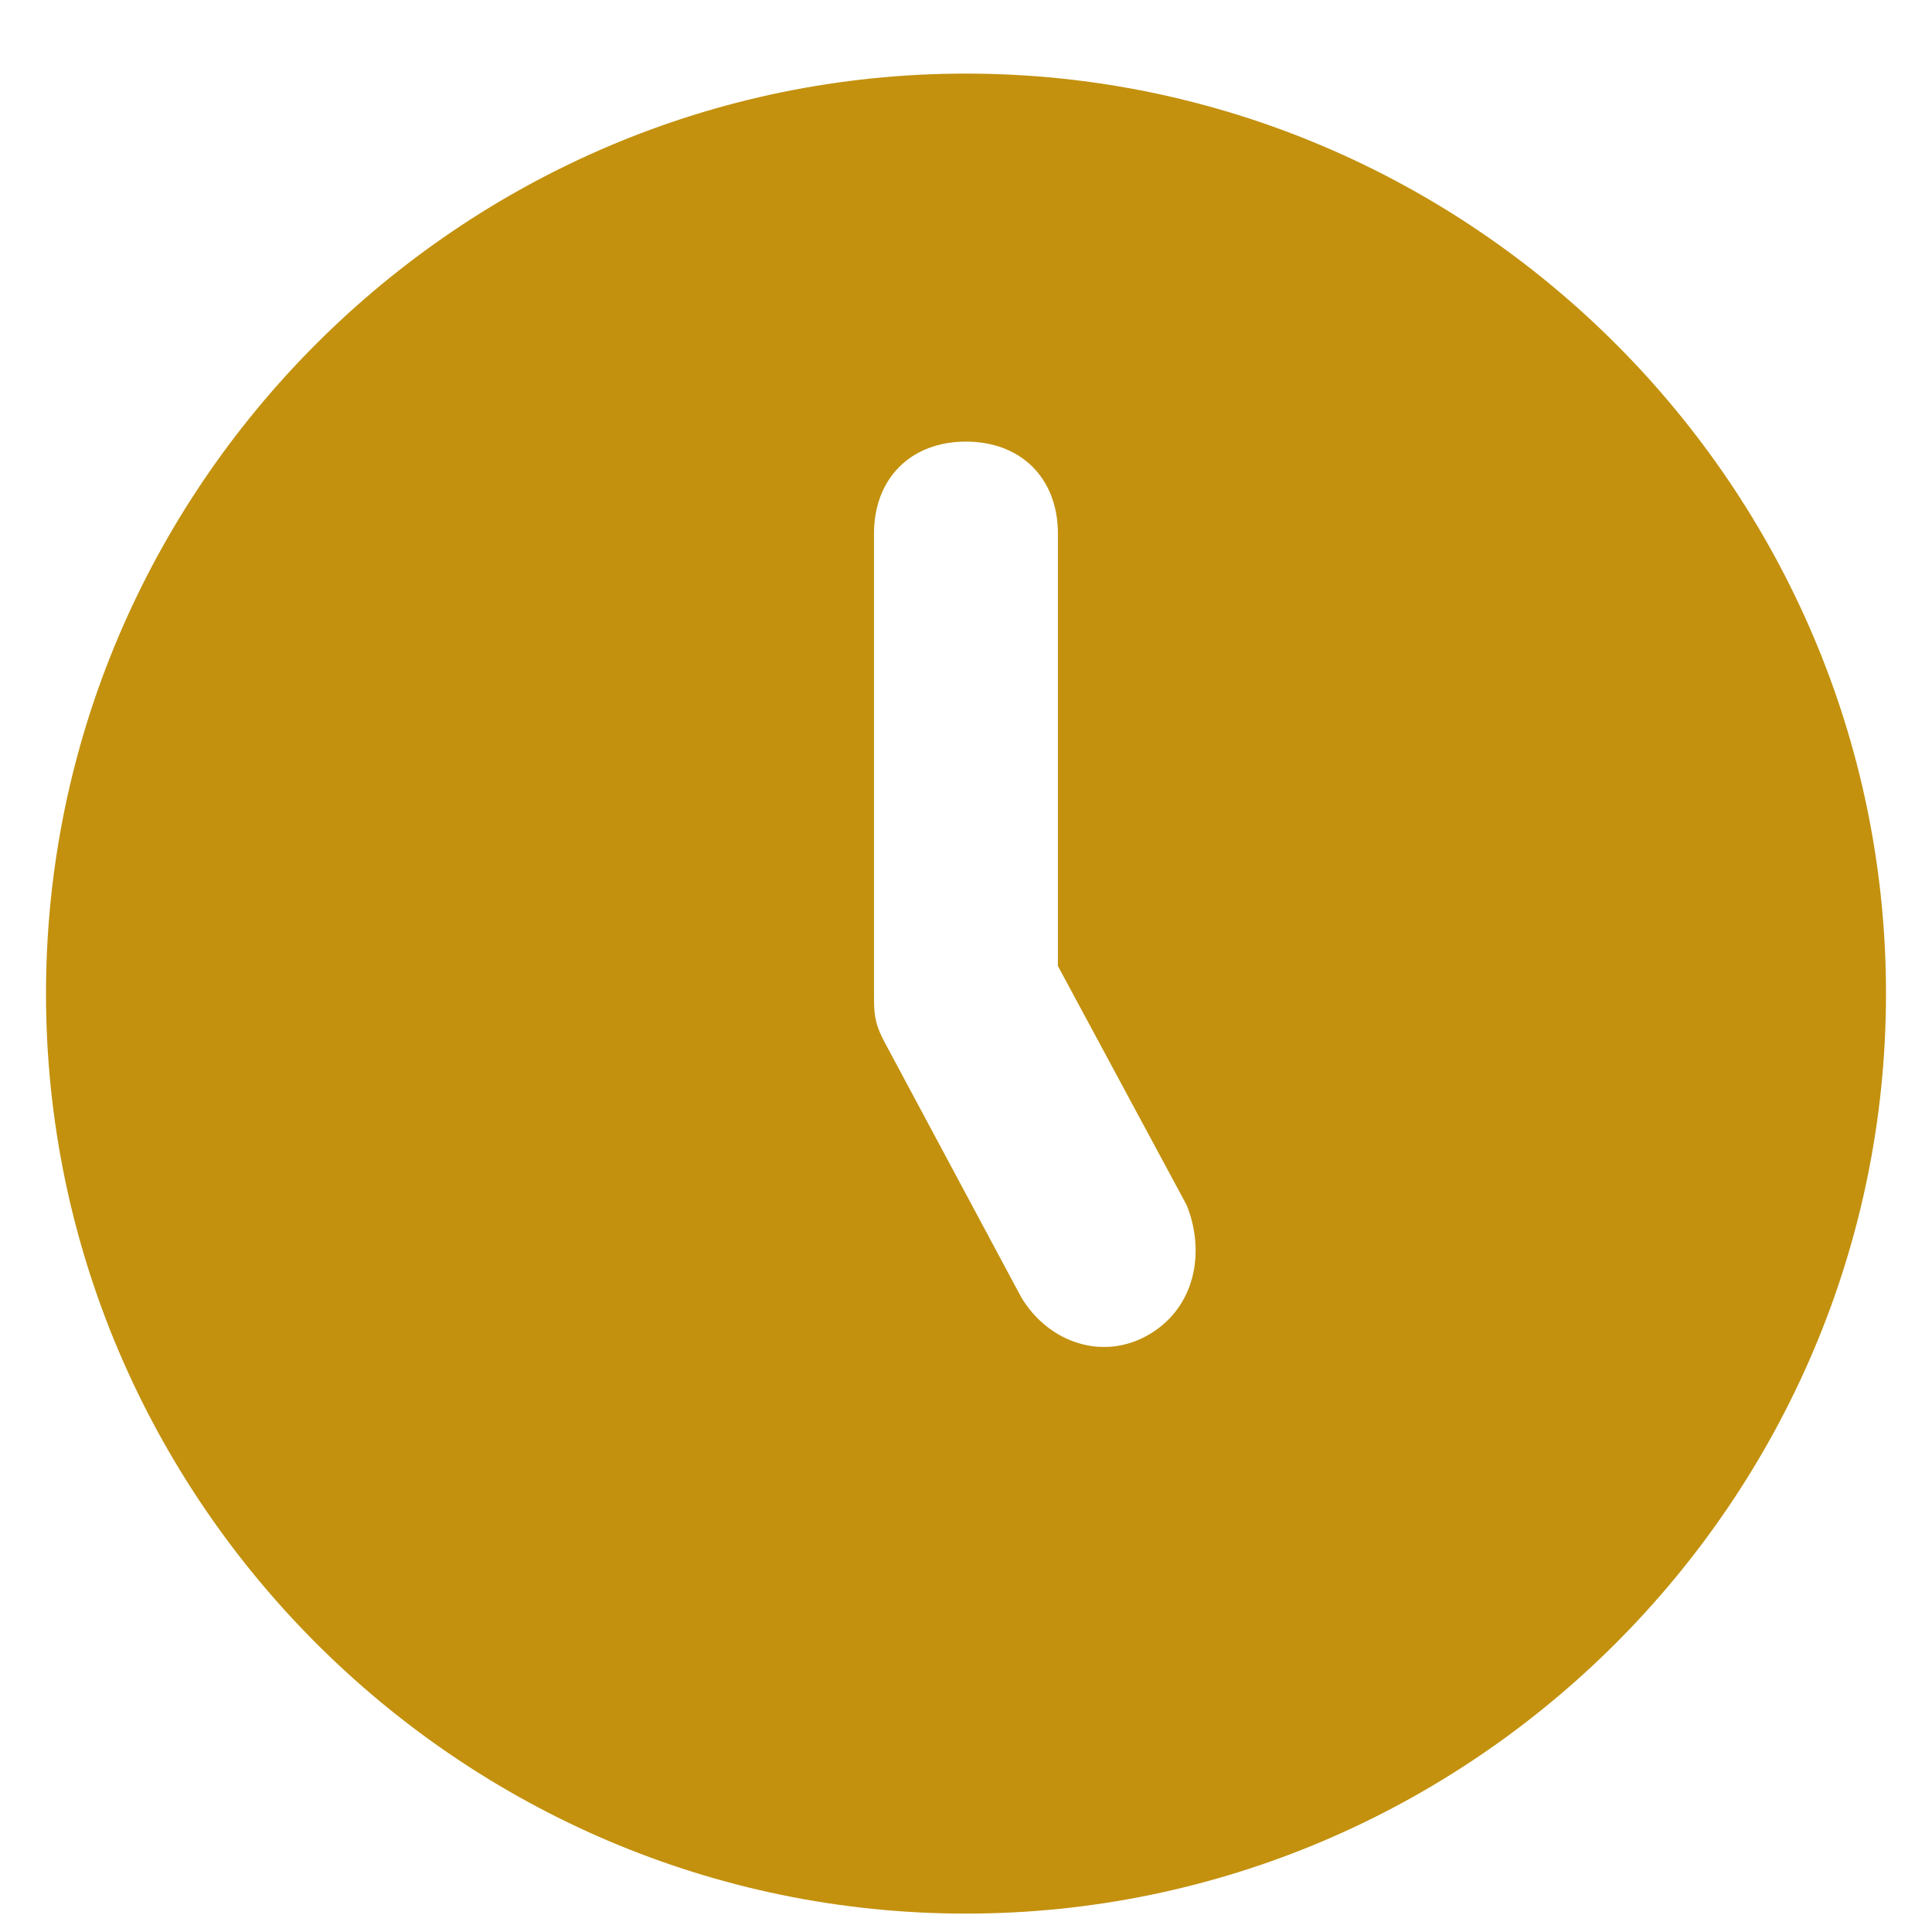 <svg width="21" height="21" viewBox="0 0 21 21" fill="none" xmlns="http://www.w3.org/2000/svg">
<path d="M10.499 0.8C5 0.8 0.5 5.3 0.5 10.8C0.5 16.3 5 20.8 10.499 20.8C15.999 20.8 20.5 16.3 20.5 10.8C20.5 5.3 15.999 0.8 10.499 0.8ZM12.499 14.5C11.999 14.8 11.399 14.6 11.1 14.1L9.6 11.3C9.5 11.1 9.5 11 9.5 10.8V5.8C9.5 5.2 9.9 4.8 10.499 4.8C11.1 4.8 11.499 5.2 11.499 5.8V10.5L12.899 13.1C13.1 13.6 12.999 14.2 12.499 14.5Z" fill="#C3910E"/>
</svg>
